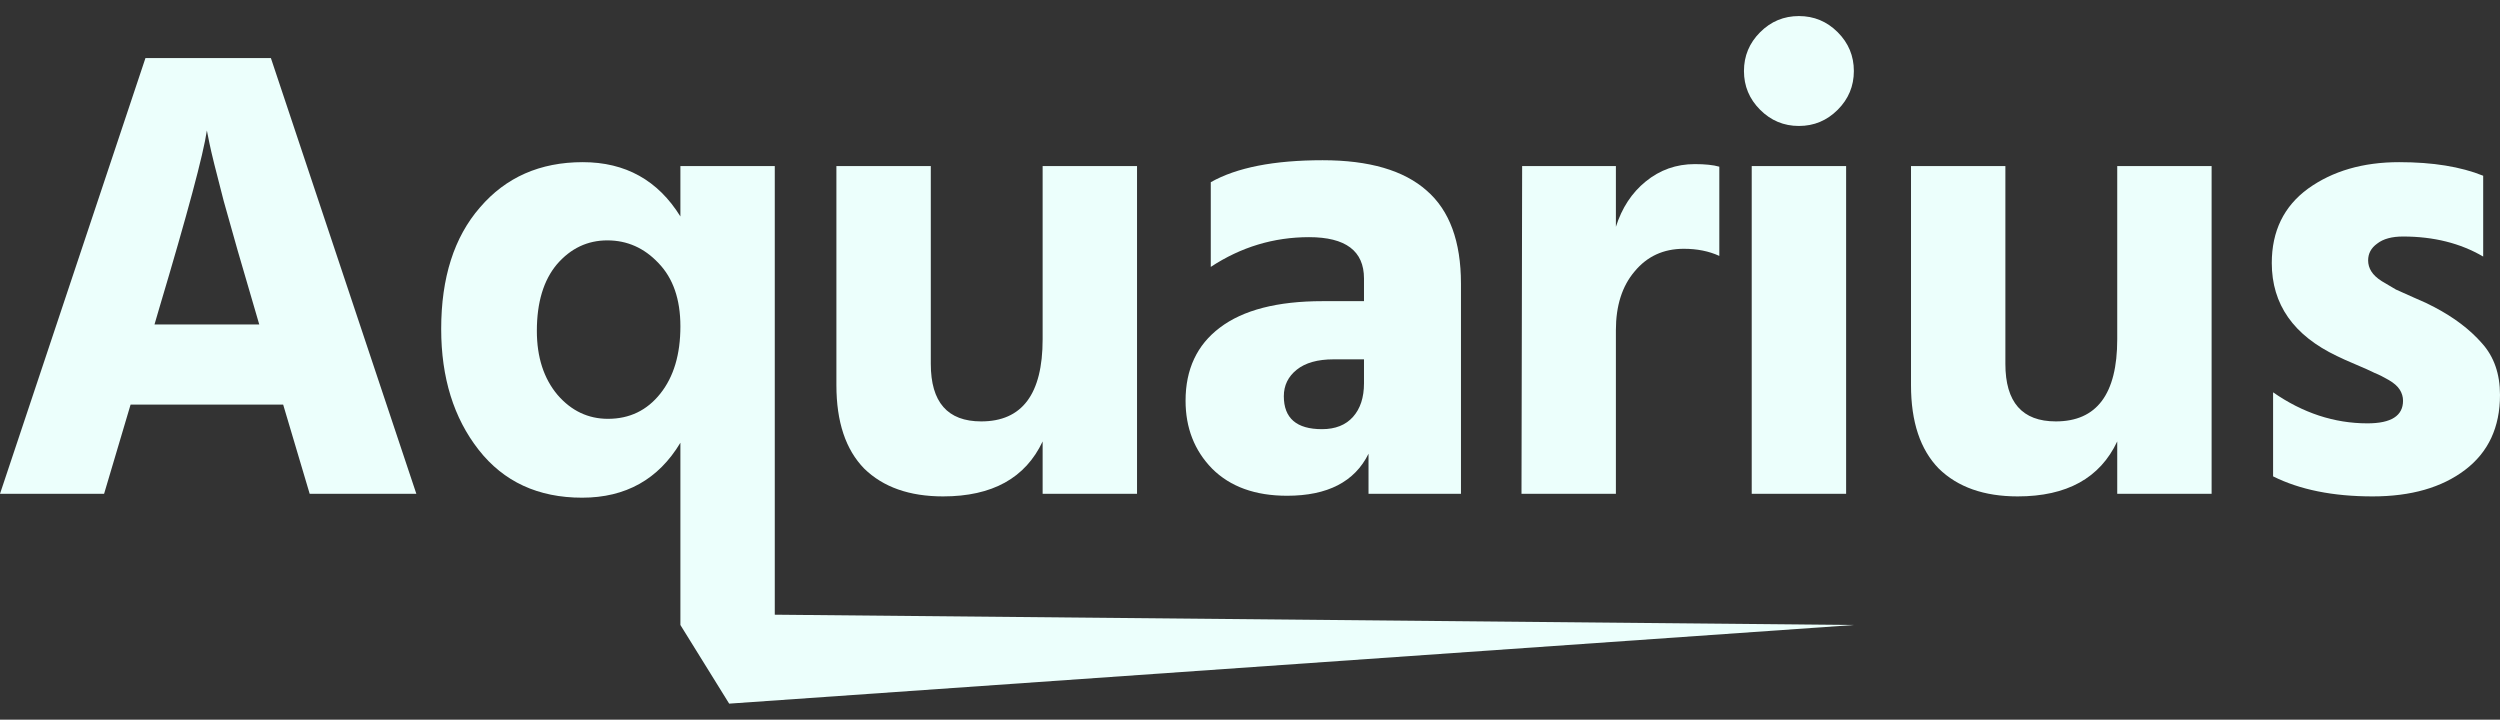 <svg width="132" height="38" viewBox="0 0 132 38" fill="none" xmlns="http://www.w3.org/2000/svg">
<rect x="0" y="0" width="132" height="38" fill="#333333" stroke="none"/>
<path d="M8.397 16.311L8.158 17.13H13.688L13.449 16.311C12.789 14.081 12.243 12.18 11.811 10.61C11.401 9.04 11.151 8.027 11.06 7.572L10.923 6.89C10.741 8.141 9.899 11.281 8.397 16.311ZM5.496 26.073H0L7.68 3.066H14.303L21.983 26.073H16.351L14.951 21.363H6.895L5.496 26.073Z" fill="#ECFFFC"/>
<path d="M28.346 17.471C28.346 18.859 28.711 19.986 29.439 20.851C30.167 21.693 31.055 22.114 32.101 22.114C33.239 22.114 34.161 21.67 34.866 20.782C35.572 19.895 35.925 18.712 35.925 17.232C35.925 15.799 35.538 14.684 34.764 13.887C34.013 13.091 33.114 12.692 32.067 12.692C31.02 12.692 30.133 13.113 29.405 13.955C28.699 14.797 28.346 15.969 28.346 17.471ZM40.908 32.456L97.884 33L38.5 37.152L35.925 33V23.377C34.764 25.311 33.034 26.278 30.736 26.278C28.415 26.278 26.594 25.436 25.274 23.752C23.954 22.068 23.295 19.94 23.295 17.369C23.295 14.661 23.977 12.522 25.343 10.952C26.708 9.359 28.517 8.562 30.77 8.562C33.023 8.562 34.741 9.518 35.925 11.429V8.767H40.908V32.456Z" fill="#ECFFFC"/>
<path d="M60.035 26.073H55.051V23.308C54.141 25.243 52.389 26.21 49.794 26.21C48.019 26.21 46.631 25.721 45.63 24.742C44.651 23.741 44.162 22.273 44.162 20.339V8.767H49.146V19.212C49.146 21.238 50.033 22.25 51.808 22.25C53.97 22.25 55.051 20.805 55.051 17.915V8.767H60.035V26.073Z" fill="#ECFFFC"/>
<path d="M69.8 22.66C70.505 22.66 71.052 22.444 71.439 22.011C71.825 21.579 72.019 20.987 72.019 20.236V18.973H70.415C69.573 18.973 68.924 19.155 68.469 19.519C68.014 19.884 67.786 20.35 67.786 20.919C67.786 22.079 68.457 22.66 69.8 22.66ZM72.258 23.957C71.529 25.436 70.096 26.176 67.957 26.176C66.273 26.176 64.953 25.698 63.997 24.742C63.064 23.786 62.598 22.591 62.598 21.158C62.598 19.497 63.201 18.211 64.407 17.301C65.636 16.368 67.445 15.901 69.834 15.901H72.019V14.706C72.019 13.25 71.052 12.522 69.117 12.522C67.251 12.522 65.522 13.045 63.929 14.092V9.62C65.294 8.847 67.263 8.46 69.834 8.46C72.292 8.46 74.124 8.994 75.33 10.064C76.536 11.111 77.139 12.749 77.139 14.979V26.073H72.258V23.957Z" fill="#ECFFFC"/>
<path d="M85.319 26.073H80.335L80.369 8.767H85.319V11.976C85.637 10.974 86.16 10.178 86.889 9.586C87.64 8.972 88.504 8.665 89.483 8.665C90.029 8.665 90.462 8.71 90.78 8.801V13.512C90.234 13.261 89.608 13.136 88.903 13.136C87.833 13.136 86.968 13.534 86.308 14.331C85.648 15.105 85.319 16.14 85.319 17.437V26.073Z" fill="#ECFFFC"/>
<path d="M97.475 26.073H92.491V8.767H97.475V26.073ZM97.031 1.701C97.6 2.27 97.884 2.953 97.884 3.749C97.884 4.546 97.6 5.228 97.031 5.797C96.462 6.366 95.779 6.651 94.983 6.651C94.186 6.651 93.504 6.366 92.935 5.797C92.366 5.228 92.081 4.546 92.081 3.749C92.081 2.953 92.366 2.27 92.935 1.701C93.504 1.132 94.186 0.848 94.983 0.848C95.779 0.848 96.462 1.132 97.031 1.701Z" fill="#ECFFFC"/>
<path d="M116.773 26.073H111.79V23.308C110.879 25.243 109.127 26.21 106.533 26.21C104.758 26.21 103.37 25.721 102.368 24.742C101.39 23.741 100.901 22.273 100.901 20.339V8.767H105.884V19.212C105.884 21.238 106.772 22.25 108.547 22.25C110.709 22.25 111.79 20.805 111.79 17.915V8.767H116.773V26.073Z" fill="#ECFFFC"/>
<path d="M132 20.851C132 22.557 131.386 23.877 130.157 24.81C128.928 25.743 127.301 26.21 125.275 26.21C123.182 26.21 121.43 25.857 120.019 25.152V20.714C121.589 21.806 123.25 22.353 125.002 22.353C126.254 22.353 126.88 21.954 126.88 21.158C126.88 20.953 126.823 20.76 126.709 20.578C126.595 20.395 126.402 20.225 126.129 20.066C125.856 19.906 125.605 19.781 125.378 19.69C125.15 19.576 124.82 19.428 124.388 19.246C123.956 19.064 123.626 18.916 123.398 18.802C121.1 17.71 119.95 16.072 119.95 13.887C119.95 12.203 120.588 10.895 121.862 9.962C123.159 9.029 124.763 8.562 126.675 8.562C128.45 8.562 129.929 8.801 131.112 9.279V13.546C129.906 12.84 128.495 12.488 126.88 12.488C126.288 12.488 125.833 12.613 125.514 12.863C125.196 13.091 125.037 13.386 125.037 13.751C125.037 13.955 125.093 14.149 125.207 14.331C125.321 14.513 125.503 14.684 125.753 14.843C126.026 15.002 126.277 15.15 126.504 15.287C126.755 15.4 127.085 15.548 127.494 15.73C127.927 15.912 128.268 16.072 128.518 16.208C129.565 16.755 130.407 17.392 131.044 18.12C131.681 18.825 132 19.736 132 20.851Z" fill="#ECFFFC"/>
</svg>
